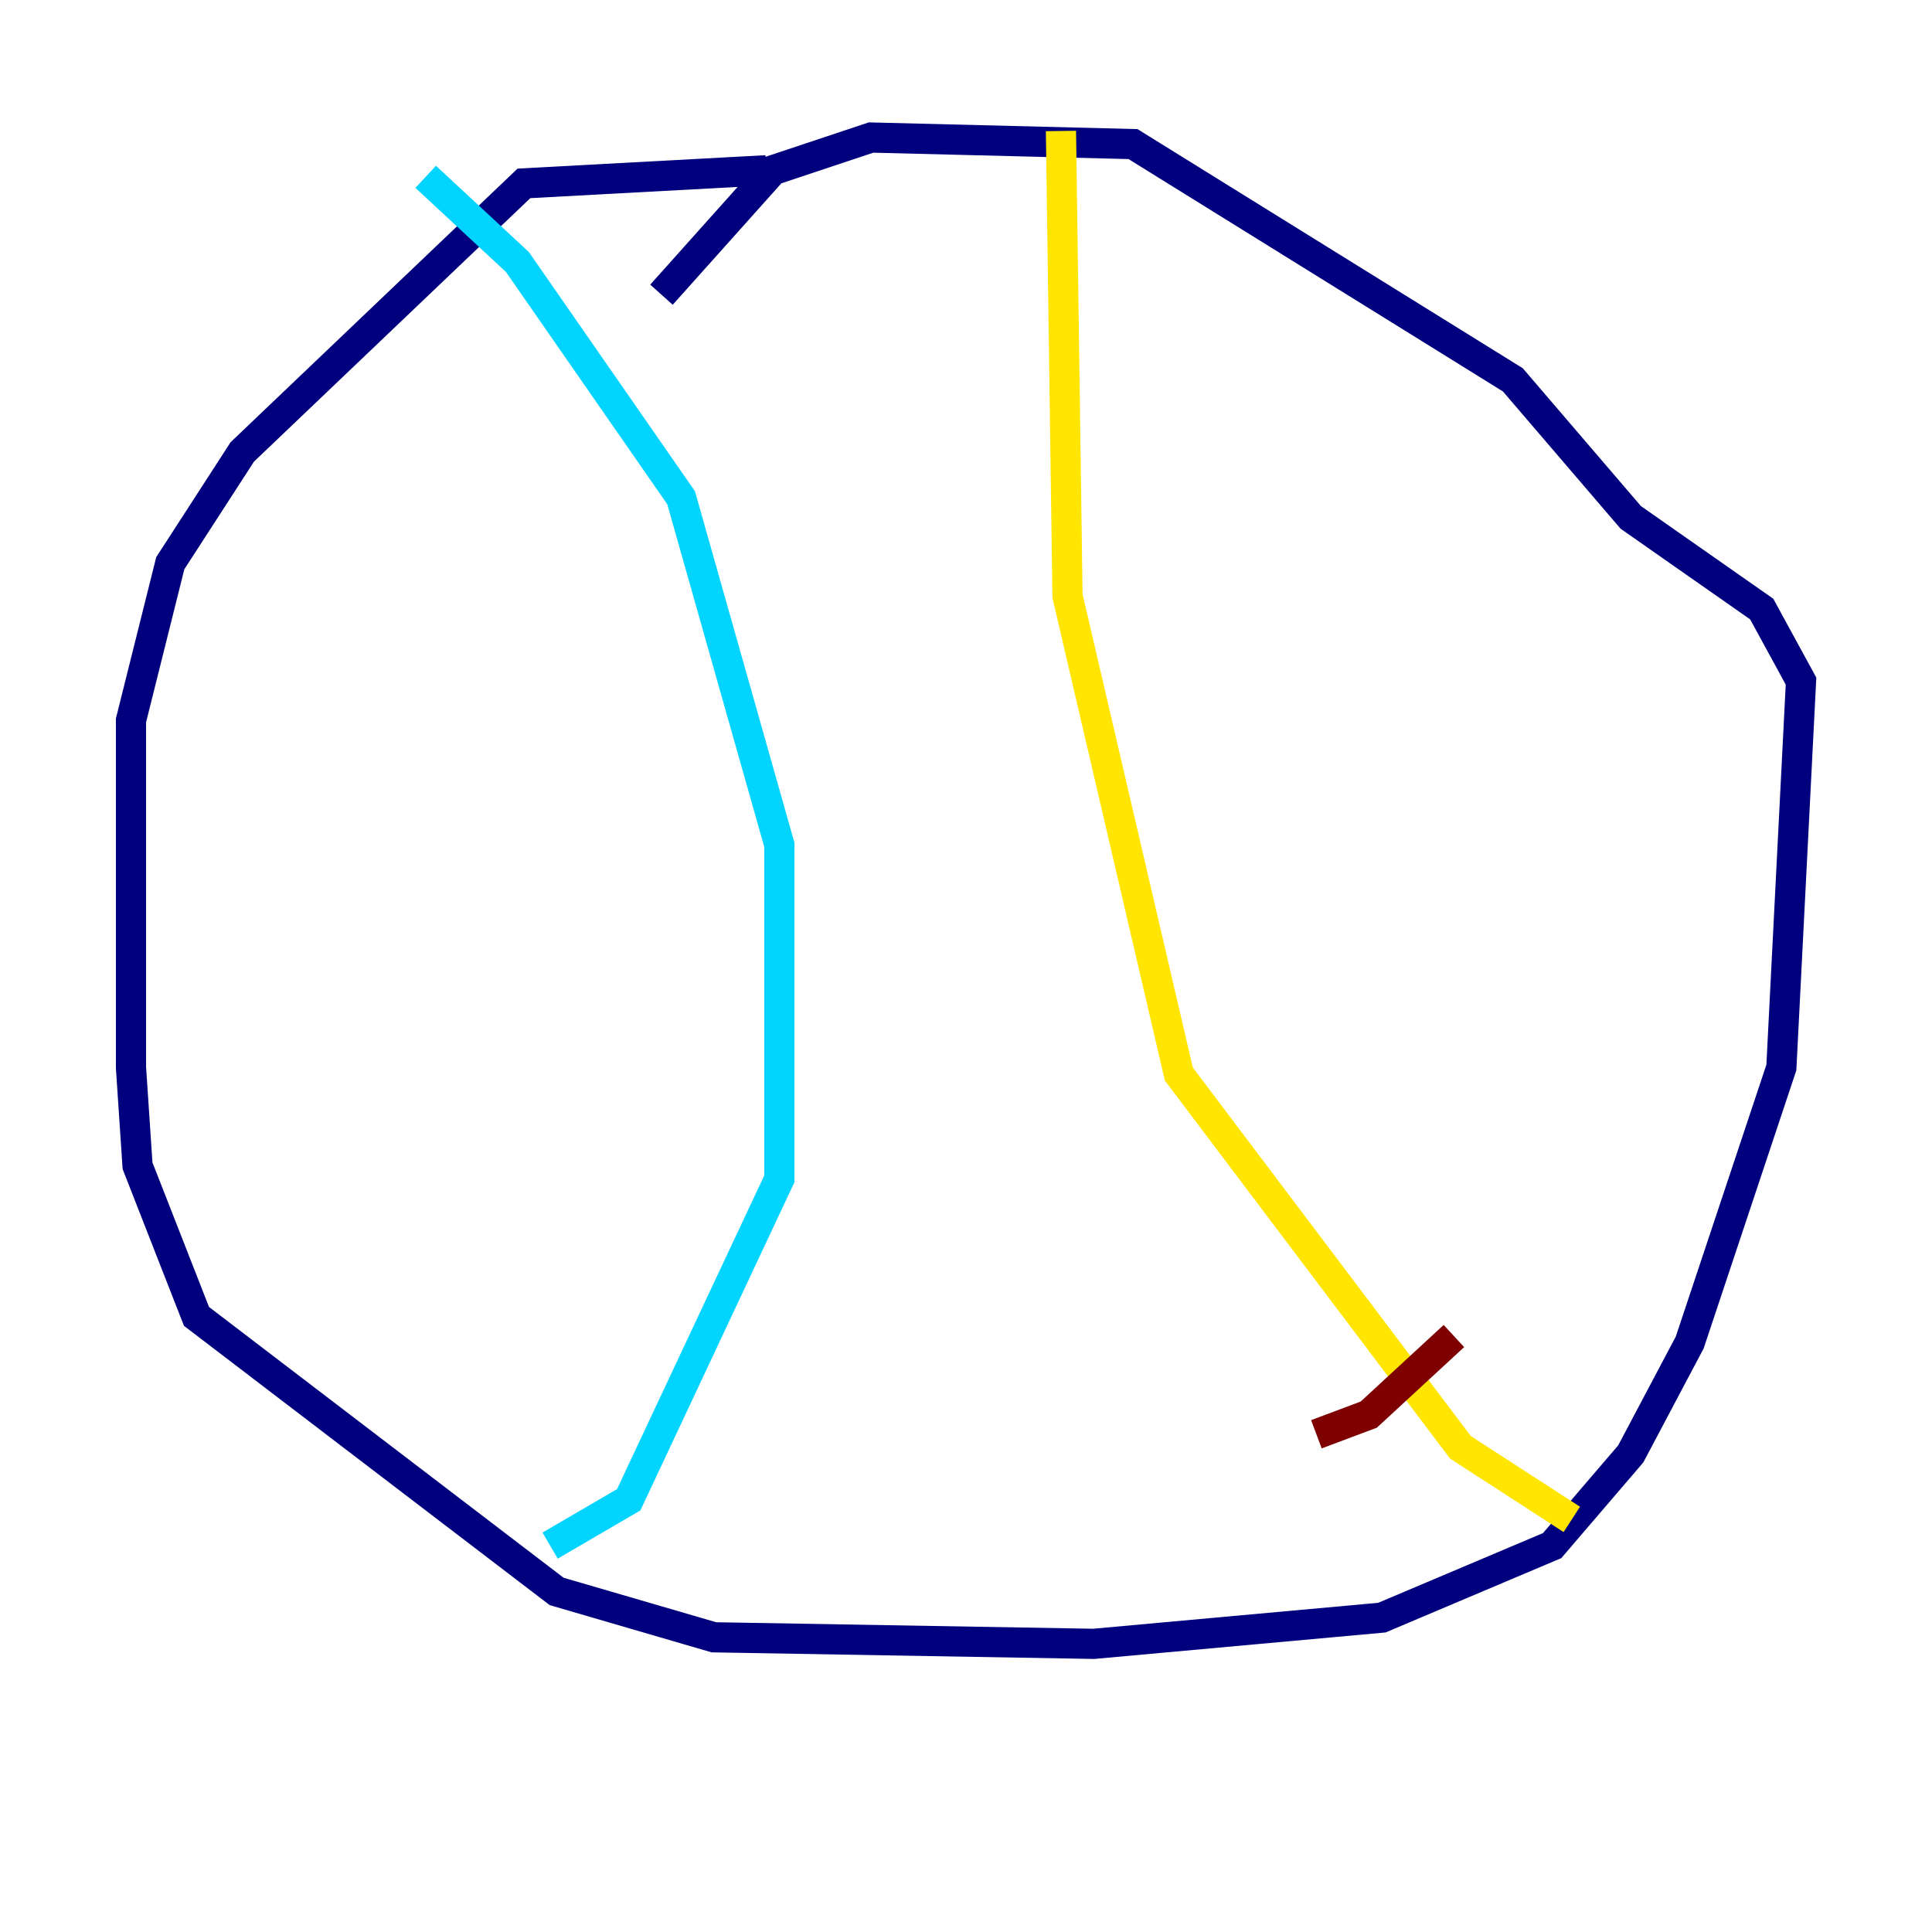 <?xml version="1.0" encoding="utf-8" ?>
<svg baseProfile="tiny" height="128" version="1.2" viewBox="0,0,128,128" width="128" xmlns="http://www.w3.org/2000/svg" xmlns:ev="http://www.w3.org/2001/xml-events" xmlns:xlink="http://www.w3.org/1999/xlink"><defs /><polyline fill="none" points="43.824,19.525 51.2,11.281 57.709,9.112 75.064,9.546 100.231,25.166 108.041,34.278 116.719,40.352 119.322,45.125 118.02,70.725 111.946,88.949 108.041,96.325 102.834,102.4 91.552,107.173 72.461,108.909 47.295,108.475 36.881,105.437 13.017,87.214 9.112,77.234 8.678,70.725 8.678,47.729 11.281,37.315 16.054,29.939 34.712,12.149 50.766,11.281" stroke="#00007f" stroke-width="2" /><polyline fill="none" points="28.203,11.715 34.278,17.356 45.125,32.976 51.634,55.973 51.634,78.102 41.654,99.363 36.447,102.4" stroke="#00d4ff" stroke-width="2" /><polyline fill="none" points="70.291,8.678 70.725,39.485 78.102,71.159 96.759,95.891 104.136,100.664" stroke="#ffe500" stroke-width="2" /><polyline fill="none" points="96.325,88.515 90.685,93.722 87.214,95.024" stroke="#7f0000" stroke-width="2" /></svg>